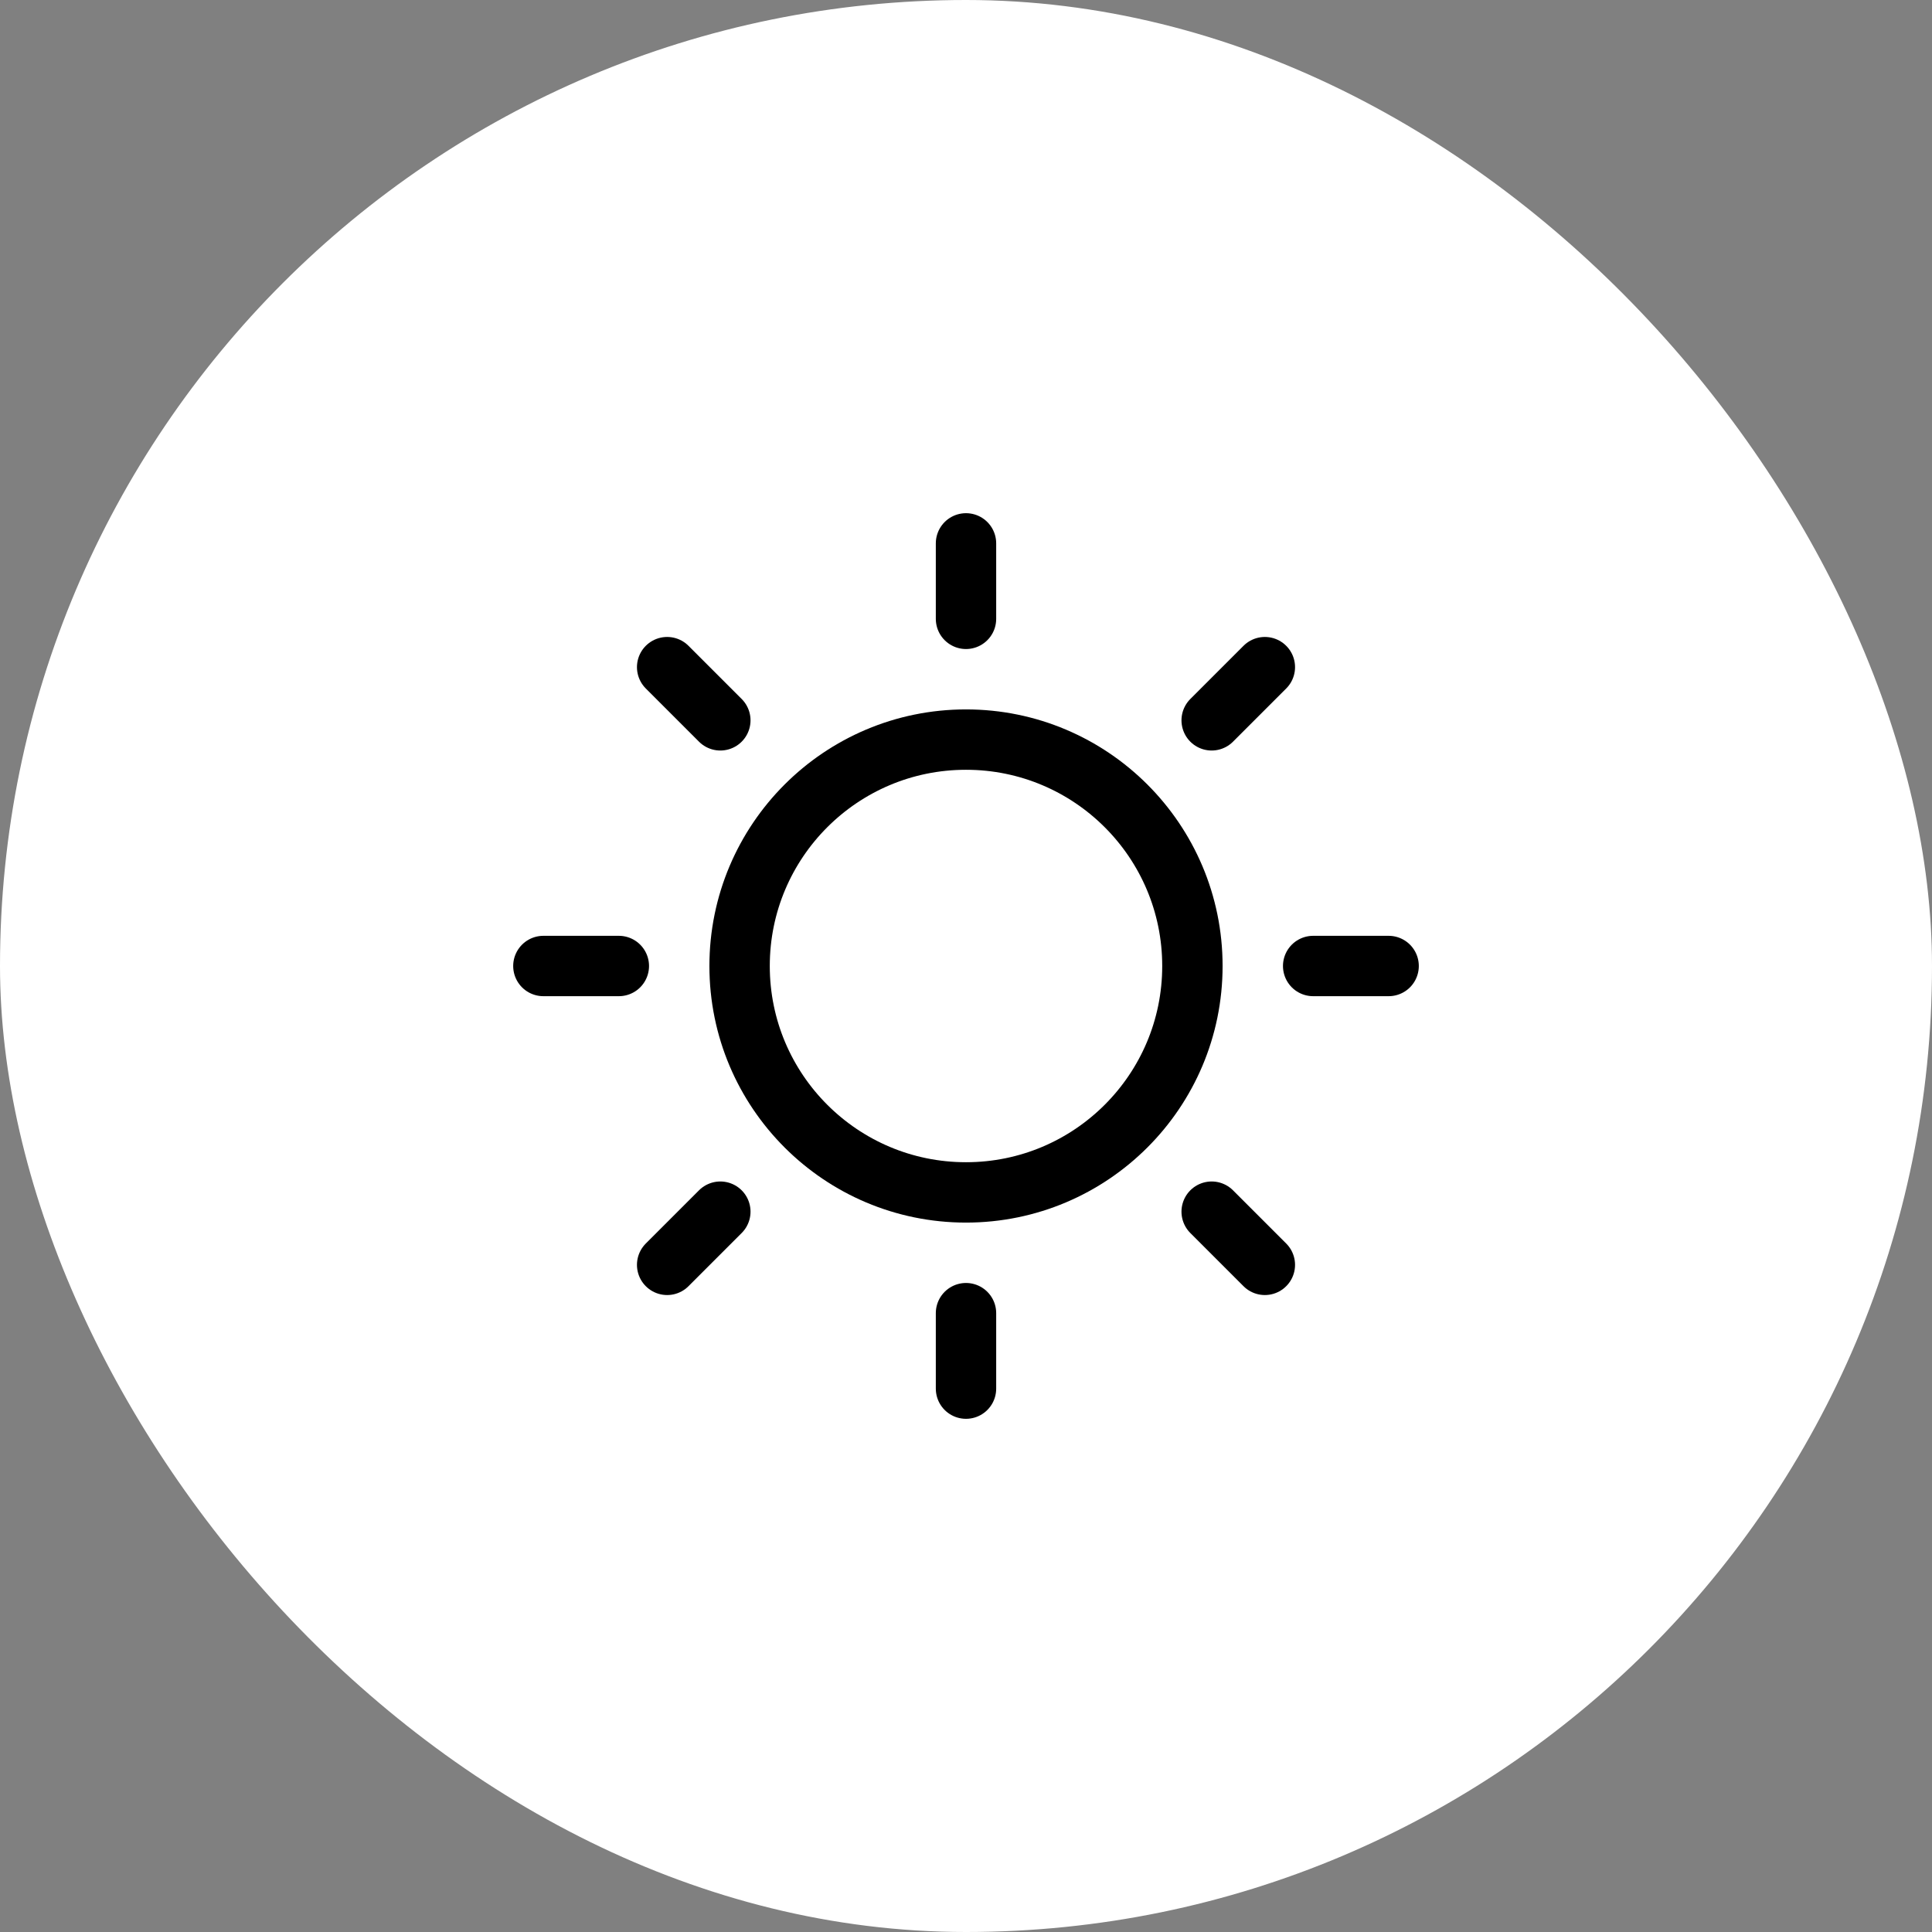 <svg width="32" height="32" viewBox="0 0 32 32" fill="none" xmlns="http://www.w3.org/2000/svg">
<rect x="0" y="0" width="32" height="32" fill="#808080" stroke="none"/>
<rect width="32" height="32" rx="16" fill="white"/>
<path d="M16 19.75C18.071 19.75 19.75 18.071 19.75 16C19.75 13.929 18.071 12.25 16 12.25C13.929 12.25 12.25 13.929 12.25 16C12.25 18.071 13.929 19.75 16 19.75Z" stroke="black" stroke-linecap="round" stroke-linejoin="round"/>
<path d="M16 10.25V9" stroke="black" stroke-linecap="round" stroke-linejoin="round"/>
<path d="M11.931 11.931L11.05 11.05" stroke="black" stroke-linecap="round" stroke-linejoin="round"/>
<path d="M10.25 16H9" stroke="black" stroke-linecap="round" stroke-linejoin="round"/>
<path d="M11.931 20.069L11.05 20.95" stroke="black" stroke-linecap="round" stroke-linejoin="round"/>
<path d="M16 21.75V23" stroke="black" stroke-linecap="round" stroke-linejoin="round"/>
<path d="M20.069 20.069L20.95 20.95" stroke="black" stroke-linecap="round" stroke-linejoin="round"/>
<path d="M21.75 16H23" stroke="black" stroke-linecap="round" stroke-linejoin="round"/>
<path d="M20.069 11.931L20.95 11.05" stroke="black" stroke-linecap="round" stroke-linejoin="round"/>
</svg>
